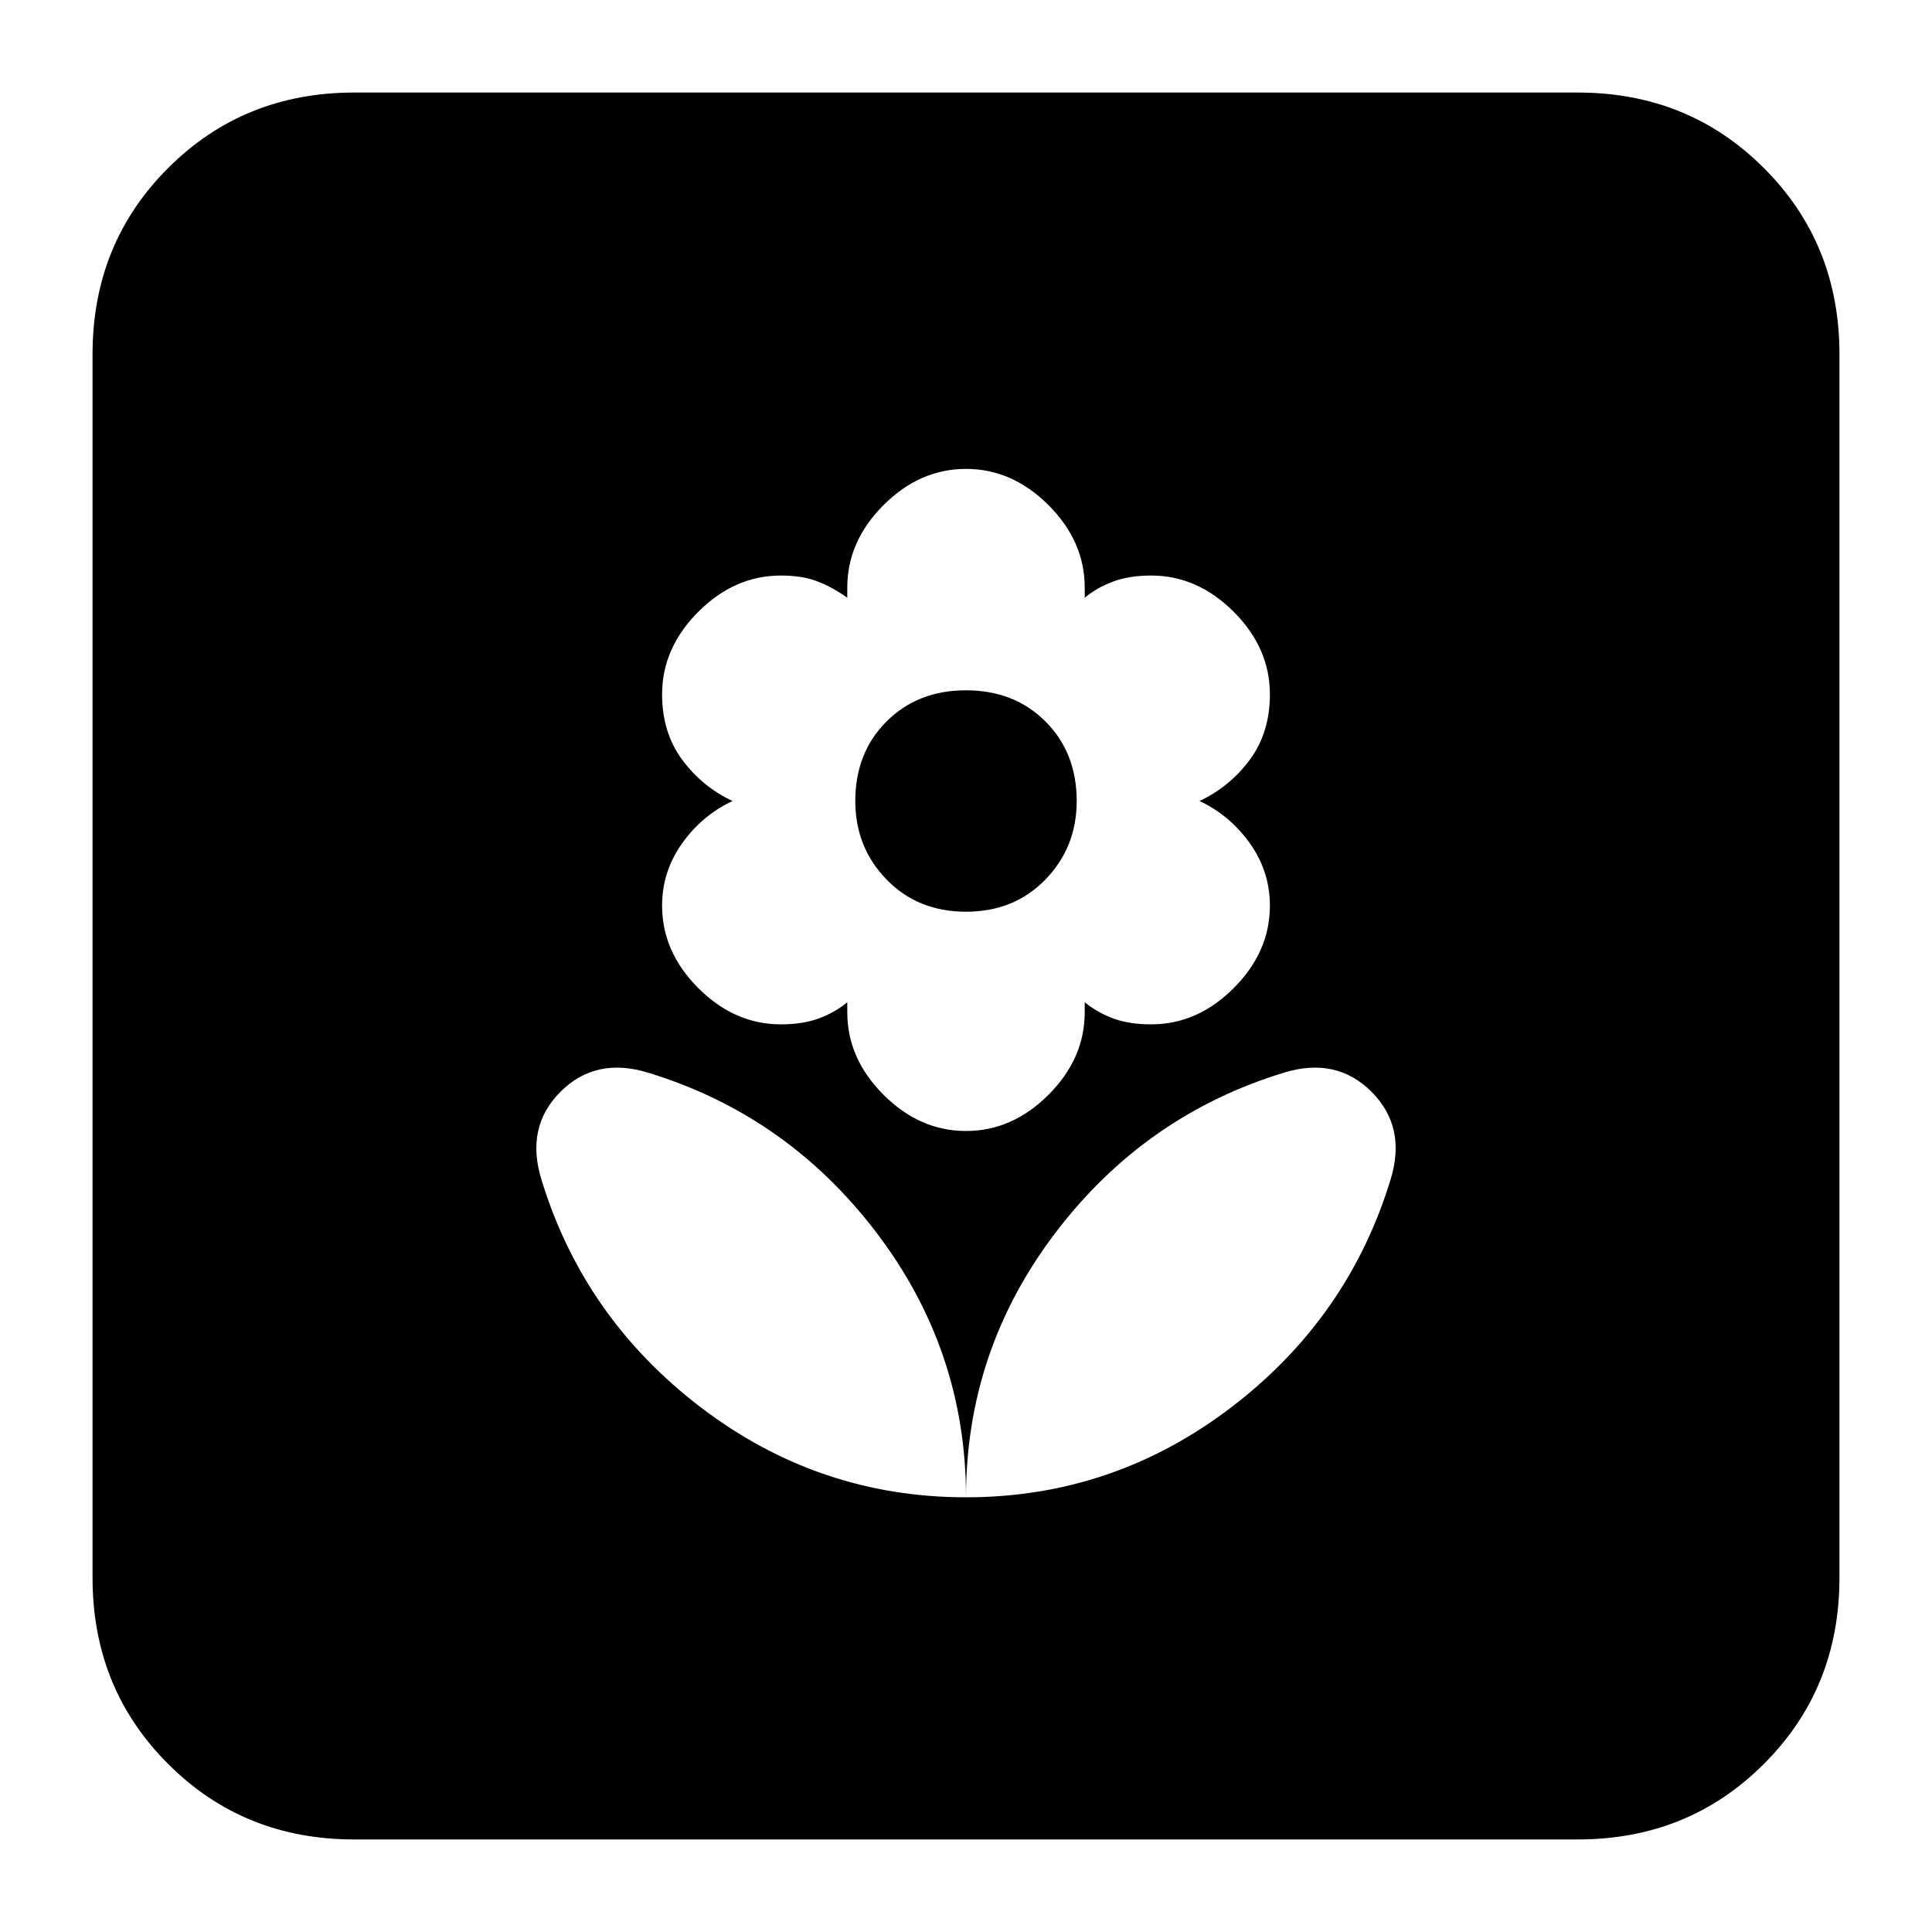 <svg xmlns="http://www.w3.org/2000/svg" height="20" width="20"><path d="M10 15.5q1.521 0 2.74-.927 1.218-.927 1.656-2.365.166-.541-.198-.906-.365-.364-.906-.198-1.438.438-2.365 1.656Q10 13.979 10 15.5Zm0 0q0-1.521-.927-2.74-.927-1.218-2.365-1.656-.541-.166-.906.198-.364.365-.198.906.438 1.438 1.656 2.365 1.219.927 2.74.927Zm0-3.792q.479 0 .854-.375t.375-.854v-.104q.125.104.292.167.167.062.396.062.479 0 .854-.375t.375-.854q0-.354-.208-.646-.209-.291-.521-.437.312-.146.521-.427.208-.282.208-.677 0-.48-.375-.855t-.854-.375q-.229 0-.396.063-.167.062-.292.167v-.105q0-.479-.375-.854T10 4.854q-.479 0-.854.375t-.375.854v.105q-.146-.105-.302-.167-.157-.063-.386-.063-.479 0-.854.375t-.375.855q0 .395.208.677.209.281.521.427-.312.146-.521.437-.208.292-.208.646 0 .479.375.854t.854.375q.229 0 .396-.062.167-.063.292-.167v.104q0 .479.375.854t.854.375Zm0-2.27q-.5 0-.823-.334-.323-.333-.323-.812 0-.5.323-.823.323-.323.823-.323.5 0 .823.323.323.323.323.823 0 .479-.323.812-.323.334-.823.334Zm-6.333 9.604q-1.146 0-1.927-.782-.782-.781-.782-1.927V3.667q0-1.146.782-1.927.781-.782 1.927-.782h12.666q1.146 0 1.927.782.782.781.782 1.927v12.666q0 1.146-.782 1.927-.781.782-1.927.782Z"/></svg>
